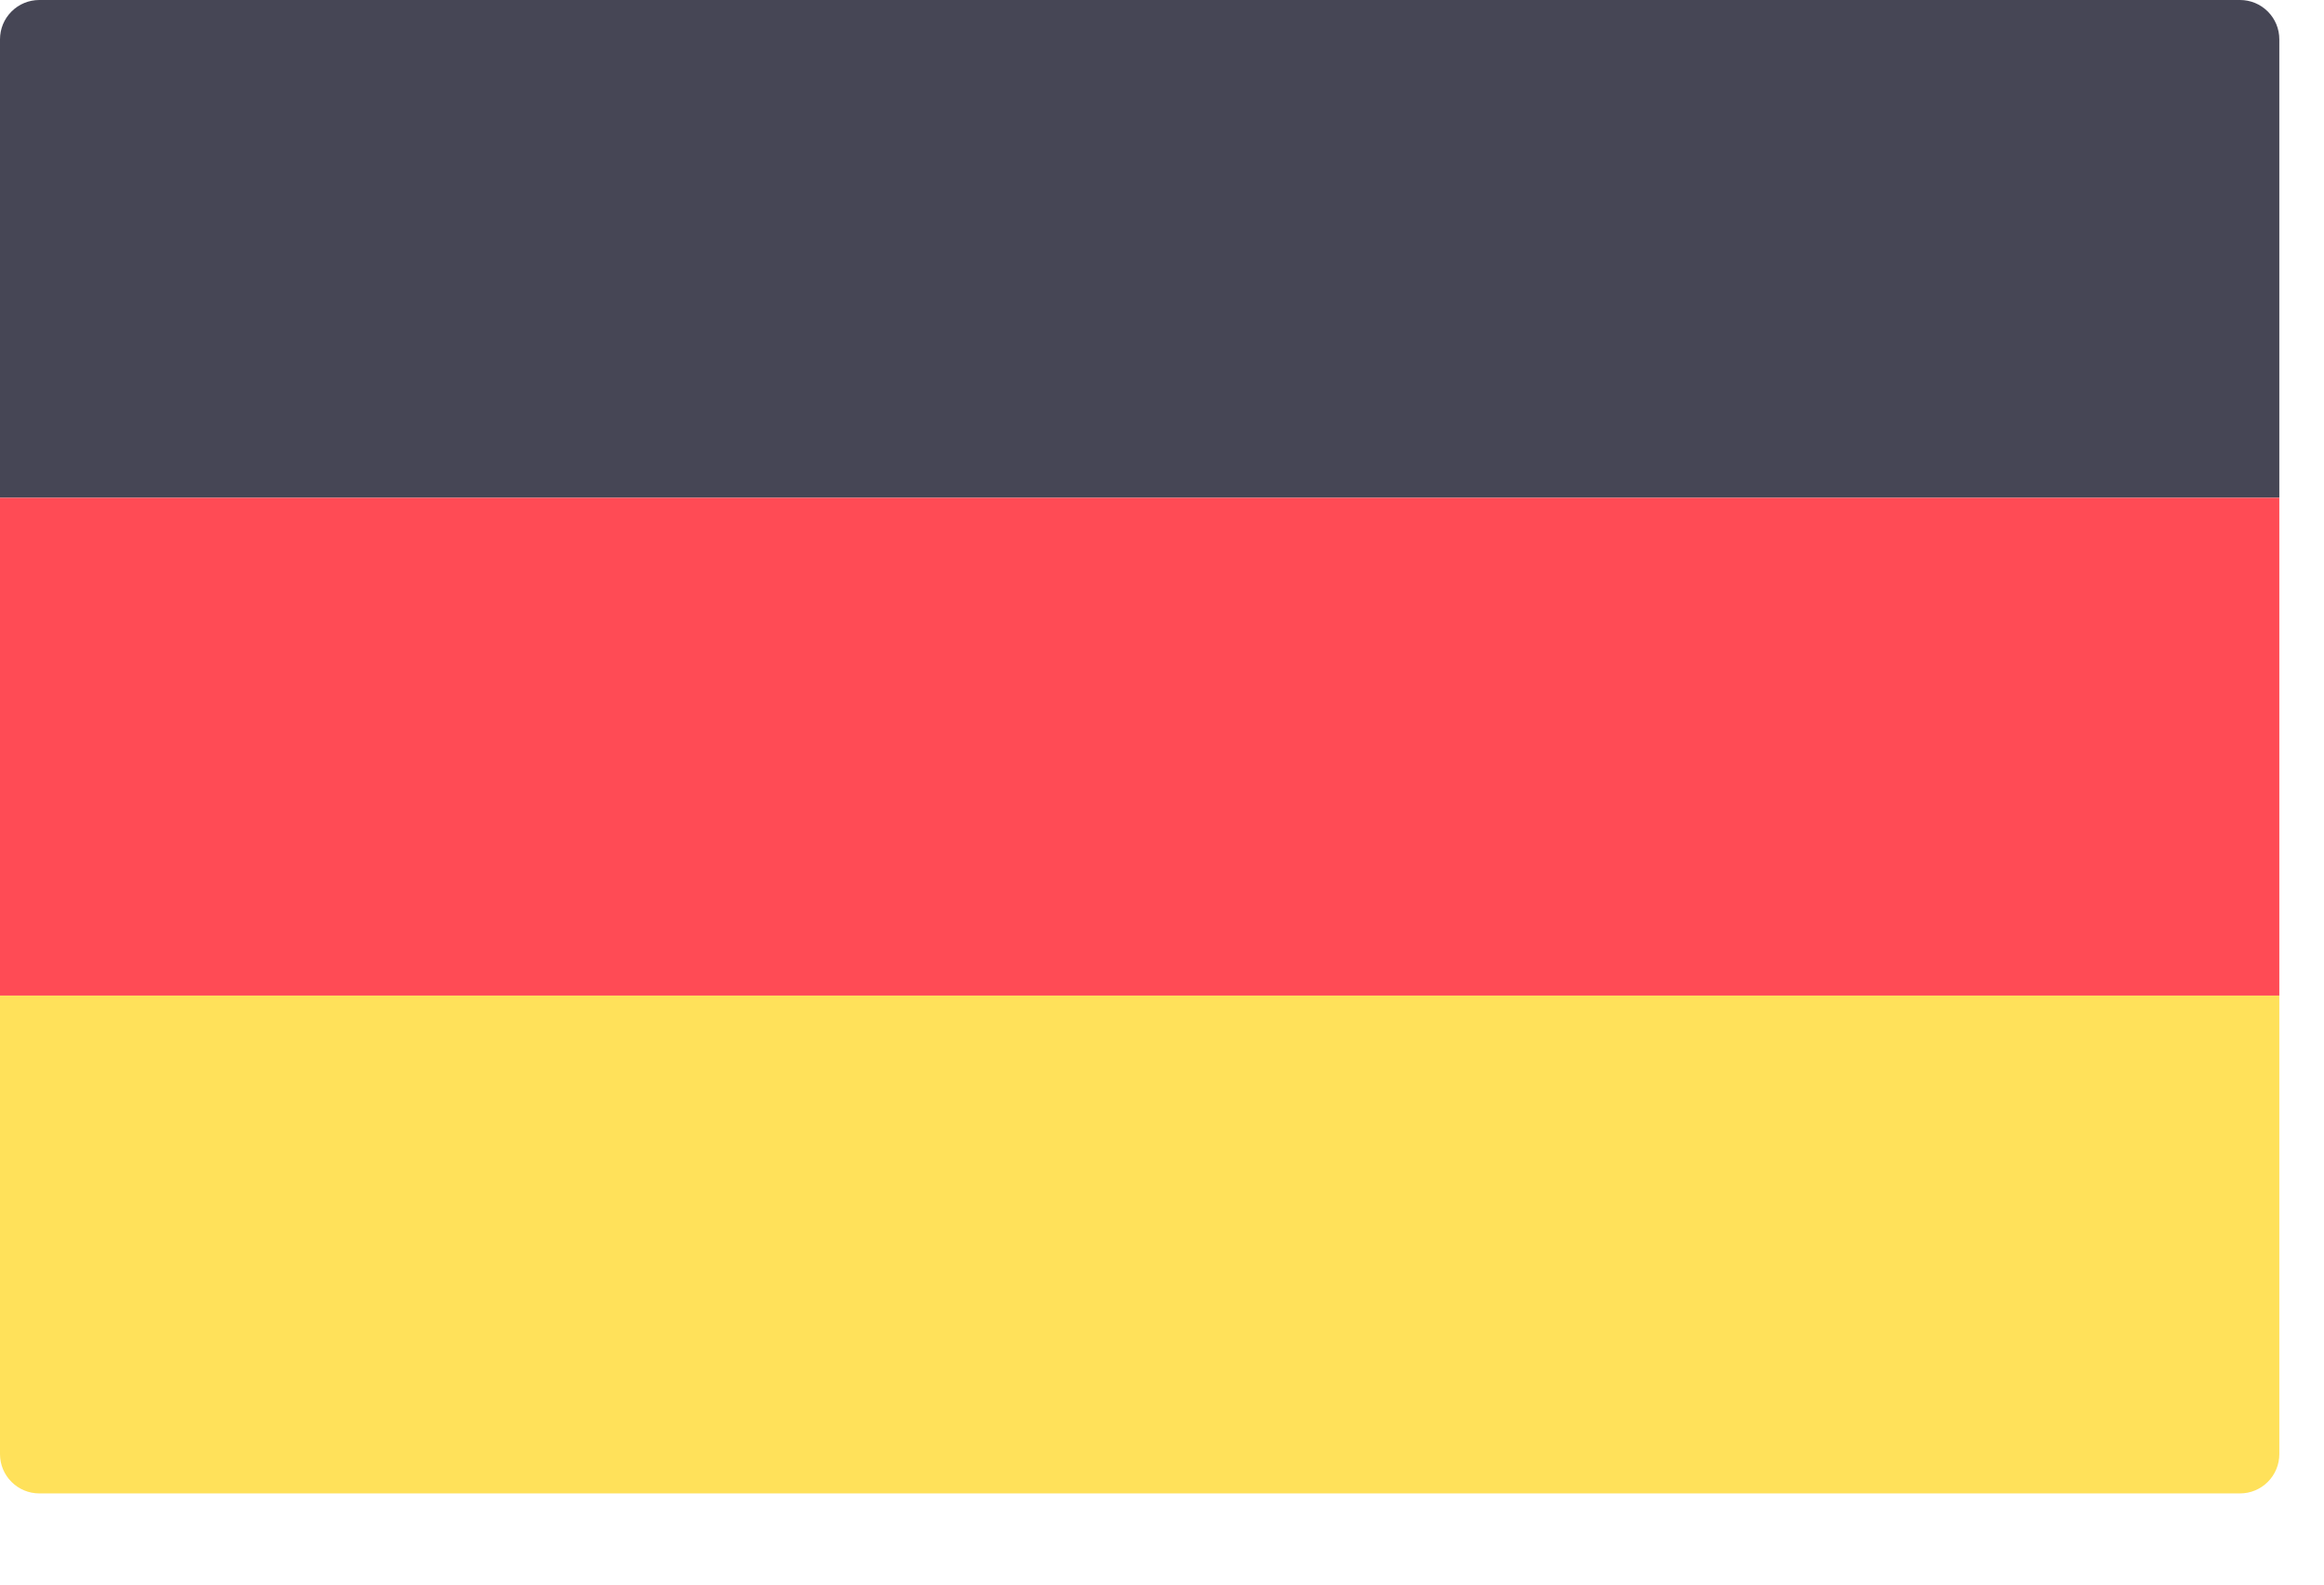 <svg width="22" height="15" viewBox="0 0 22 15" fill="none" xmlns="http://www.w3.org/2000/svg">
<g clip-path="url(#clip0_1_818)">
<path d="M21.577 4.712H0V0.372C0 0.273 0.039 0.179 0.109 0.109C0.179 0.039 0.273 0 0.372 0H21.205C21.304 0 21.398 0.039 21.468 0.109C21.538 0.179 21.577 0.273 21.577 0.372V4.712Z" fill="#464655"/>
<path d="M21.205 14.137H0.372C0.273 14.137 0.179 14.098 0.109 14.028C0.039 13.958 0 13.864 0 13.765L0 9.425H21.577V13.765C21.577 13.864 21.538 13.958 21.468 14.028C21.398 14.098 21.304 14.137 21.205 14.137Z" fill="#FFE15A"/>
<path d="M21.577 4.712H0V9.424H21.577V4.712Z" fill="#FF4B55"/>
</g>
<defs>
<clipPath id="clip0_1_818">
<rect width="21.577" height="14.137" fill="white"/>
</clipPath>
</defs>
</svg>
